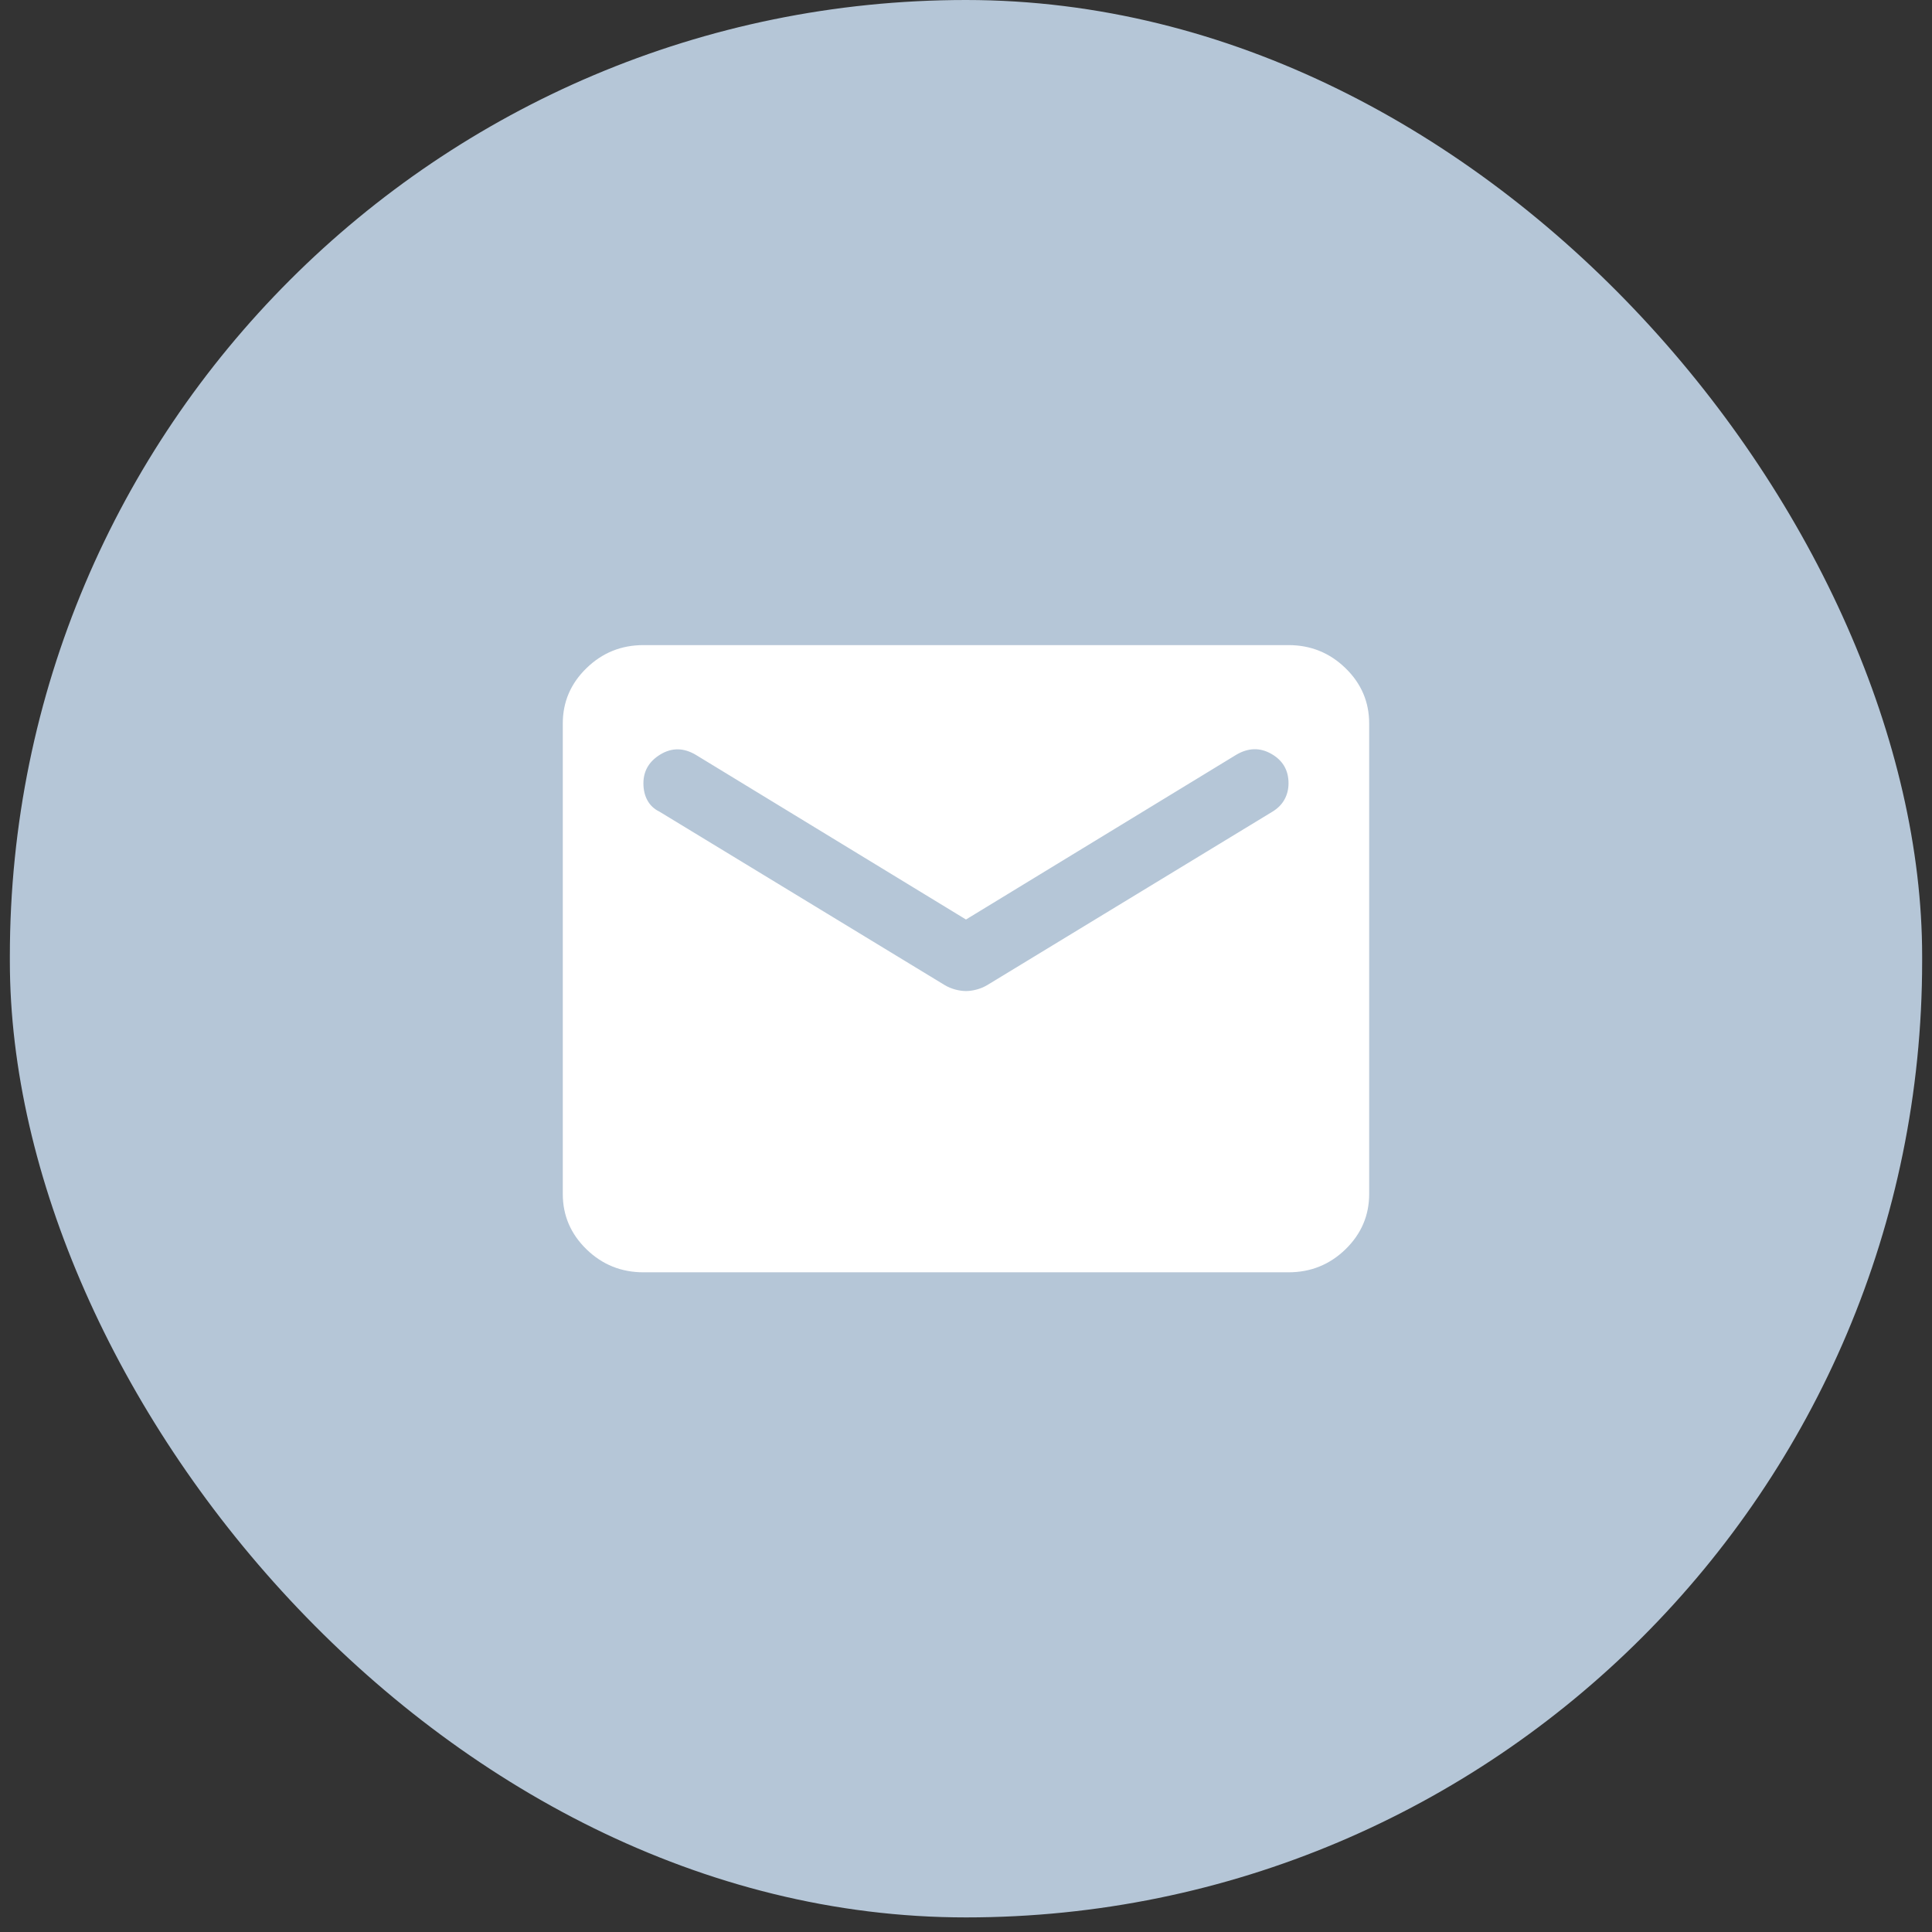 <svg width="98" height="98" viewBox="0 0 98 98" fill="none" xmlns="http://www.w3.org/2000/svg">
<rect x="0" y="0" width="98" height="98" fill="#333333" stroke="none"/>
<rect x="0.5" width="97" height="97.26" rx="48.5" fill="#B5C6D7"/>
<path d="M32.637 64.537C31.512 64.537 30.55 64.148 29.749 63.37C28.948 62.59 28.547 61.654 28.547 60.56V36.7C28.547 35.606 28.948 34.67 29.749 33.892C30.55 33.113 31.512 32.723 32.637 32.723H65.36C66.485 32.723 67.448 33.113 68.25 33.892C69.05 34.67 69.451 35.606 69.451 36.7V60.56C69.451 61.654 69.05 62.59 68.25 63.37C67.448 64.148 66.485 64.537 65.36 64.537H32.637ZM48.999 50.27C49.169 50.27 49.348 50.245 49.535 50.195C49.723 50.146 49.902 50.072 50.072 49.972L64.542 41.173C64.815 41.008 65.019 40.801 65.156 40.553C65.292 40.304 65.36 40.03 65.36 39.732C65.36 39.069 65.07 38.572 64.491 38.241C63.911 37.909 63.315 37.926 62.701 38.29L48.999 46.642L35.296 38.29C34.682 37.926 34.086 37.917 33.506 38.264C32.927 38.613 32.637 39.102 32.637 39.732C32.637 40.063 32.705 40.353 32.842 40.601C32.978 40.85 33.183 41.041 33.455 41.173L47.925 49.972C48.095 50.072 48.275 50.146 48.463 50.195C48.65 50.245 48.828 50.27 48.999 50.27Z" fill="white"/>
</svg>
